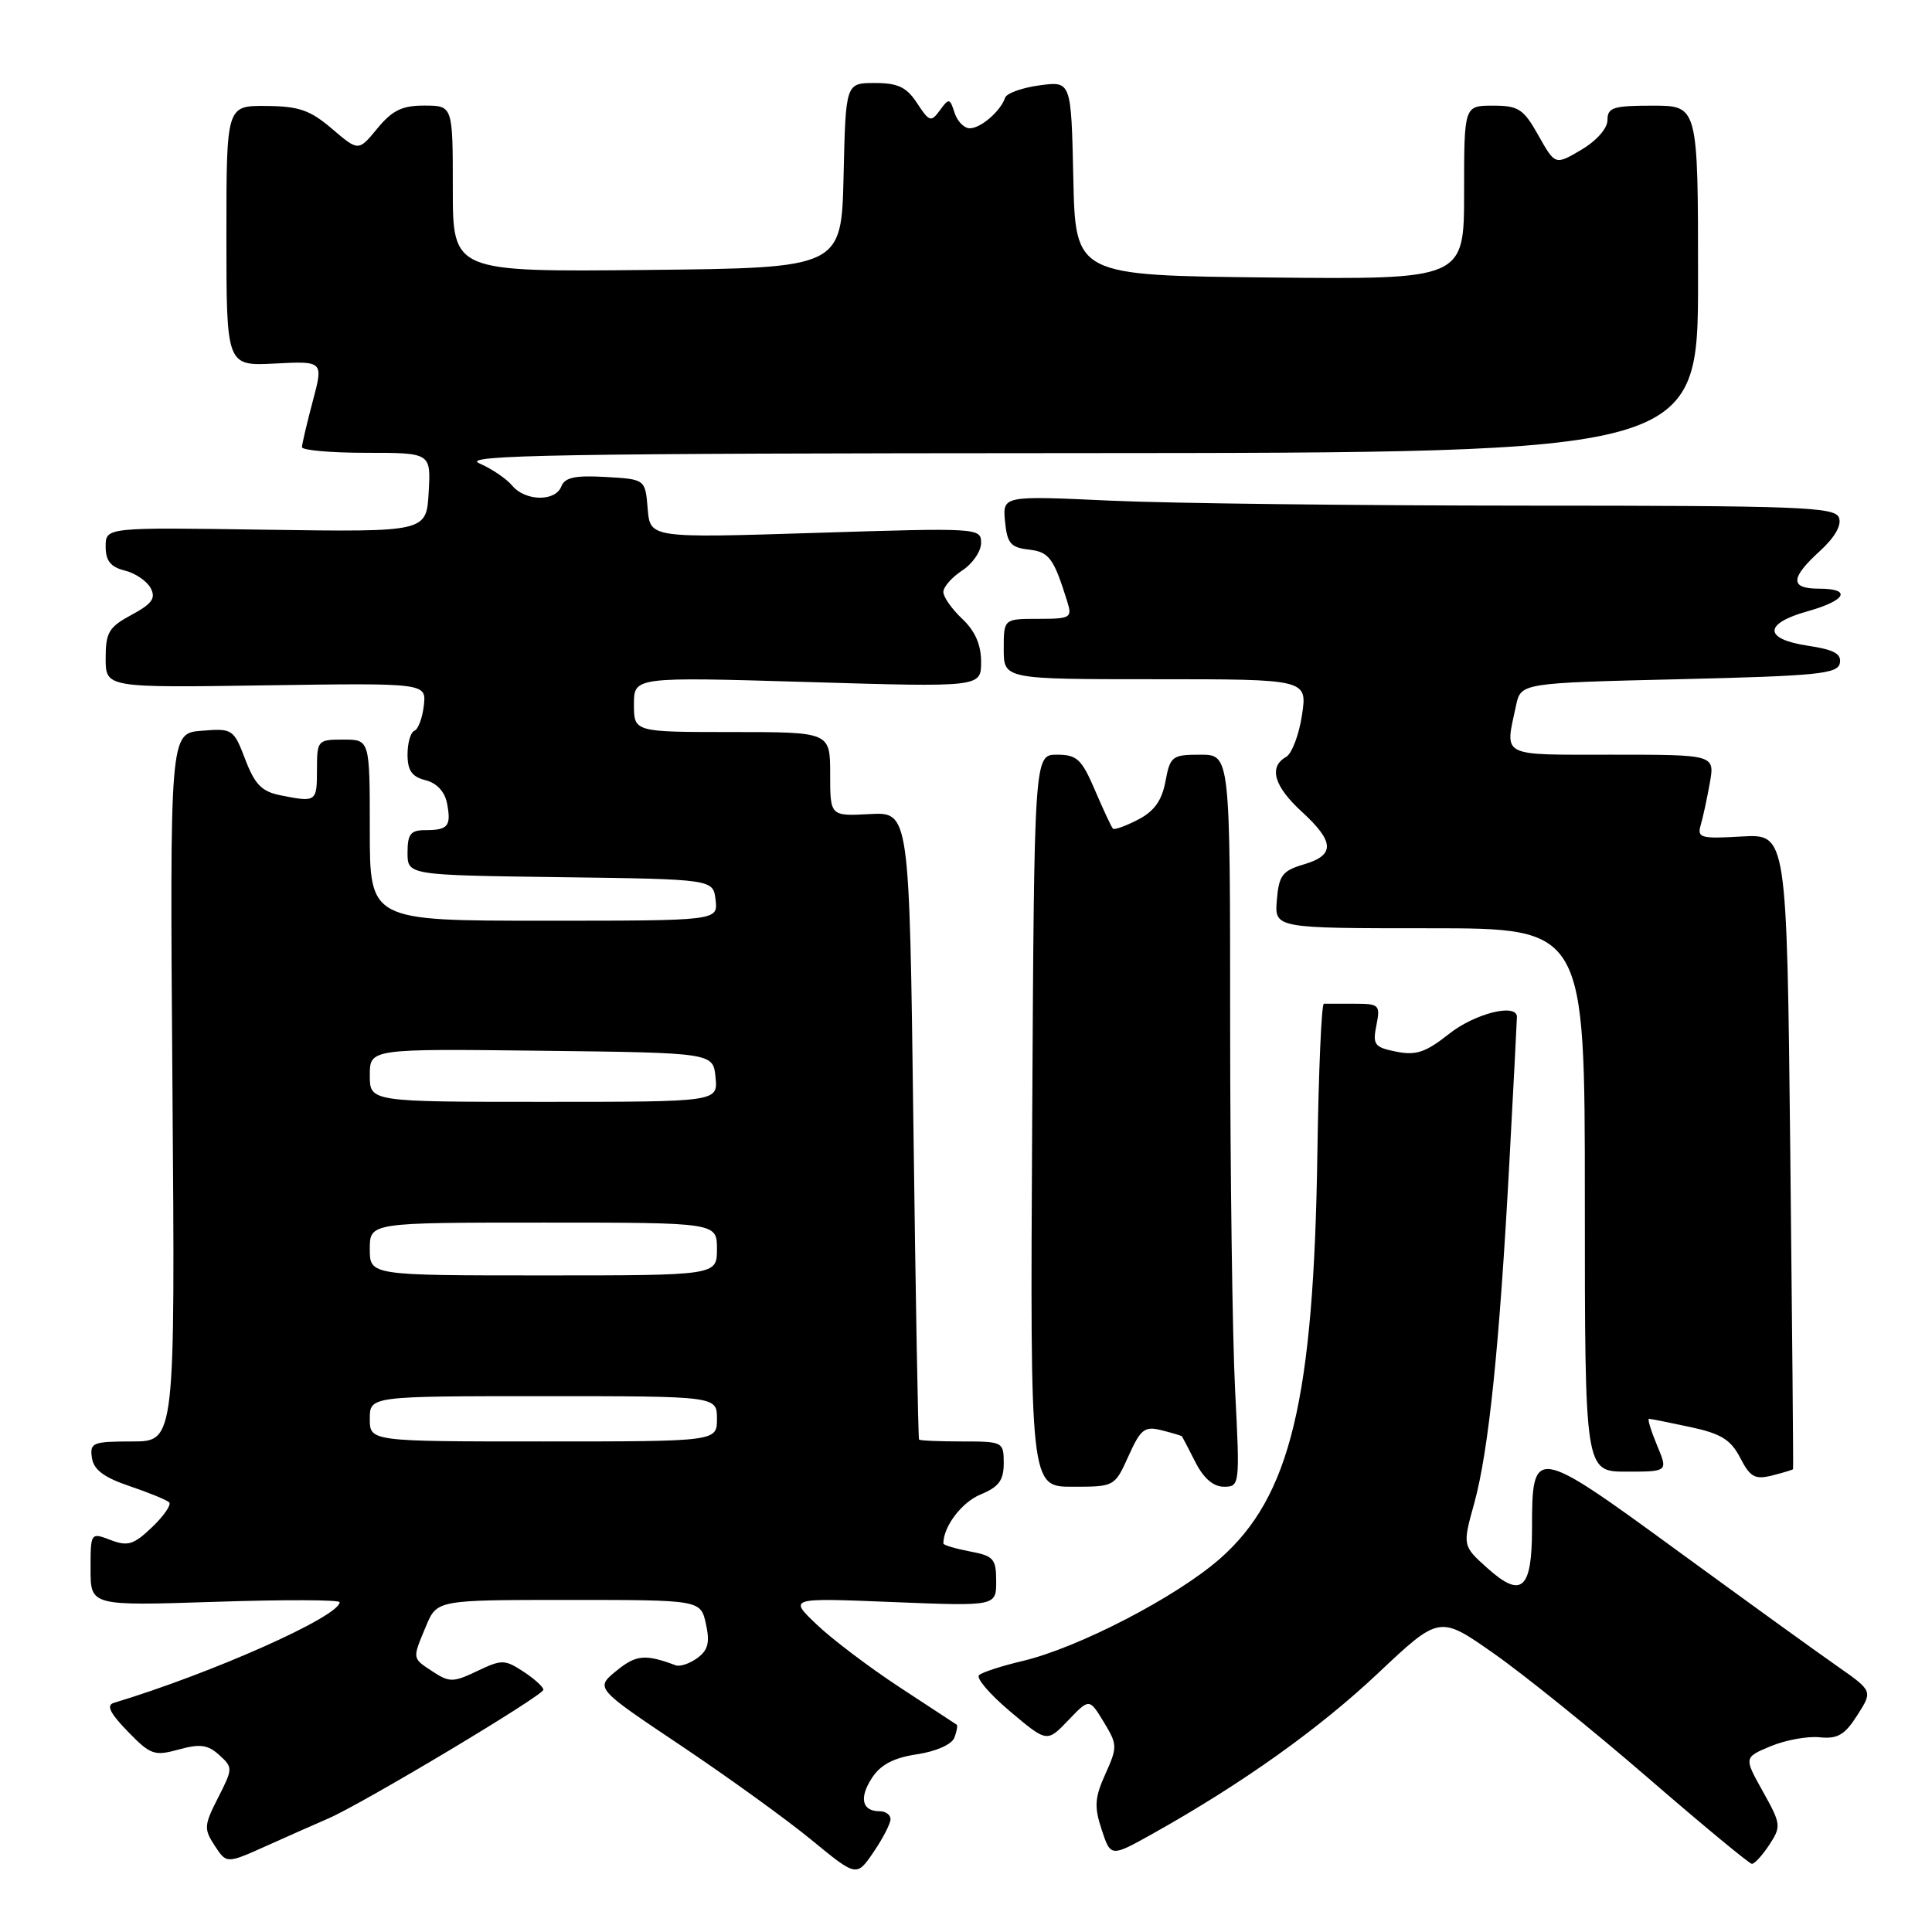 <?xml version="1.0" encoding="UTF-8" standalone="no"?>
<!DOCTYPE svg PUBLIC "-//W3C//DTD SVG 1.1//EN" "http://www.w3.org/Graphics/SVG/1.1/DTD/svg11.dtd" >
<svg xmlns="http://www.w3.org/2000/svg" xmlns:xlink="http://www.w3.org/1999/xlink" version="1.1" viewBox="0 0 256 256">
 <g >
 <path fill="currentColor"
d=" M 118.00 241.05 C 118.00 240.47 117.35 240.00 116.56 240.00 C 114.21 240.00 113.81 238.23 115.54 235.58 C 116.69 233.82 118.43 232.91 121.52 232.45 C 124.04 232.07 126.11 231.15 126.46 230.25 C 126.78 229.41 126.92 228.63 126.77 228.53 C 126.62 228.43 123.22 226.20 119.22 223.58 C 115.21 220.95 110.26 217.21 108.22 215.26 C 104.50 211.72 104.50 211.72 118.25 212.28 C 132.00 212.83 132.00 212.83 132.00 209.53 C 132.00 206.54 131.66 206.16 128.50 205.57 C 126.58 205.20 125.00 204.73 125.00 204.52 C 125.00 202.27 127.43 199.06 129.92 198.03 C 132.35 197.03 133.00 196.15 133.00 193.88 C 133.00 191.06 132.89 191.00 127.50 191.00 C 124.47 191.00 121.90 190.89 121.78 190.75 C 121.66 190.61 121.32 171.85 121.03 149.04 C 120.50 107.59 120.50 107.59 115.25 107.87 C 110.00 108.15 110.00 108.15 110.00 102.57 C 110.00 97.00 110.00 97.00 97.00 97.00 C 84.00 97.00 84.00 97.00 84.00 93.34 C 84.00 89.69 84.00 89.69 107.00 90.37 C 130.00 91.06 130.00 91.06 130.00 87.70 C 130.00 85.42 129.20 83.60 127.50 82.00 C 126.13 80.71 125.00 79.11 125.00 78.44 C 125.00 77.77 126.13 76.49 127.50 75.59 C 128.88 74.69 130.00 73.05 130.00 71.93 C 130.00 69.95 129.63 69.93 108.07 70.61 C 86.14 71.30 86.14 71.30 85.82 67.40 C 85.50 63.50 85.50 63.50 80.24 63.20 C 76.21 62.97 74.84 63.26 74.38 64.45 C 73.60 66.50 69.61 66.43 67.87 64.35 C 67.12 63.44 65.15 62.11 63.50 61.39 C 61.00 60.29 74.13 60.07 142.75 60.04 C 225.00 60.00 225.00 60.00 225.00 37.00 C 225.00 14.00 225.00 14.00 219.00 14.00 C 213.77 14.00 213.00 14.24 213.00 15.90 C 213.00 17.01 211.56 18.65 209.53 19.85 C 206.07 21.89 206.07 21.89 203.85 17.95 C 201.87 14.43 201.22 14.00 197.82 14.00 C 194.00 14.00 194.00 14.00 194.00 25.52 C 194.00 37.03 194.00 37.03 168.25 36.77 C 142.50 36.50 142.50 36.50 142.22 23.62 C 141.94 10.74 141.94 10.74 137.74 11.31 C 135.43 11.62 133.38 12.36 133.18 12.95 C 132.59 14.72 129.96 17.00 128.50 17.00 C 127.75 17.00 126.84 16.07 126.48 14.93 C 125.86 13.00 125.74 12.97 124.55 14.60 C 123.37 16.22 123.14 16.15 121.52 13.67 C 120.12 11.54 118.99 11.00 115.92 11.00 C 112.06 11.00 112.06 11.00 111.78 23.25 C 111.50 35.50 111.50 35.50 85.75 35.77 C 60.00 36.03 60.00 36.03 60.00 25.02 C 60.00 14.00 60.00 14.00 56.25 13.99 C 53.28 13.98 51.98 14.62 50.00 17.02 C 47.50 20.06 47.50 20.06 44.00 17.07 C 41.10 14.59 39.60 14.07 35.25 14.04 C 30.00 14.00 30.00 14.00 30.00 31.25 C 30.00 48.50 30.00 48.50 36.43 48.17 C 42.86 47.84 42.86 47.84 41.44 53.17 C 40.66 56.10 40.02 58.84 40.01 59.25 C 40.01 59.66 43.85 60.00 48.55 60.00 C 57.10 60.00 57.10 60.00 56.80 65.25 C 56.50 70.50 56.50 70.50 35.25 70.19 C 14.00 69.87 14.00 69.87 14.00 72.42 C 14.00 74.30 14.65 75.13 16.53 75.60 C 17.92 75.94 19.46 76.99 19.96 77.92 C 20.68 79.27 20.16 80.00 17.43 81.47 C 14.42 83.09 14.00 83.80 14.00 87.22 C 14.00 91.13 14.00 91.13 35.25 90.81 C 56.50 90.50 56.50 90.50 56.16 93.50 C 55.97 95.15 55.40 96.65 54.91 96.83 C 54.41 97.02 54.00 98.43 54.00 99.97 C 54.00 102.10 54.58 102.93 56.38 103.38 C 57.88 103.76 58.94 104.90 59.24 106.47 C 59.81 109.47 59.37 110.00 56.33 110.00 C 54.41 110.00 54.00 110.52 54.00 112.98 C 54.00 115.96 54.00 115.96 74.25 116.23 C 94.50 116.50 94.50 116.50 94.82 119.25 C 95.13 122.00 95.13 122.00 72.07 122.00 C 49.00 122.00 49.00 122.00 49.00 110.00 C 49.00 98.00 49.00 98.00 45.50 98.00 C 42.08 98.00 42.00 98.10 42.00 102.00 C 42.00 106.27 41.91 106.33 37.16 105.38 C 34.69 104.89 33.76 103.94 32.50 100.63 C 30.95 96.59 30.82 96.50 26.71 96.83 C 22.50 97.16 22.50 97.16 22.85 144.08 C 23.21 191.00 23.21 191.00 17.53 191.00 C 12.28 191.00 11.88 191.16 12.18 193.17 C 12.41 194.75 13.77 195.77 17.18 196.92 C 19.75 197.79 22.11 198.76 22.42 199.07 C 22.73 199.39 21.71 200.87 20.15 202.36 C 17.72 204.68 16.94 204.93 14.66 204.06 C 12.01 203.05 12.00 203.06 12.00 207.92 C 12.00 212.79 12.00 212.79 28.50 212.25 C 37.58 211.95 45.00 211.97 45.00 212.30 C 45.00 214.18 28.13 221.70 15.08 225.64 C 14.06 225.95 14.57 227.00 16.93 229.43 C 19.94 232.53 20.45 232.71 23.68 231.82 C 26.51 231.04 27.54 231.18 29.05 232.55 C 30.87 234.20 30.87 234.33 28.90 238.20 C 27.03 241.86 27.00 242.35 28.45 244.56 C 30.02 246.96 30.02 246.96 35.26 244.61 C 38.14 243.32 41.85 241.67 43.50 240.96 C 48.09 238.97 72.00 224.66 72.00 223.90 C 72.00 223.53 70.81 222.45 69.36 221.50 C 66.88 219.88 66.49 219.87 63.24 221.42 C 60.08 222.93 59.55 222.94 57.38 221.52 C 54.57 219.67 54.61 219.88 56.45 215.47 C 57.90 212.00 57.90 212.00 75.37 212.00 C 92.84 212.00 92.84 212.00 93.54 215.18 C 94.08 217.64 93.83 218.65 92.40 219.70 C 91.39 220.44 90.09 220.87 89.53 220.66 C 85.49 219.15 84.29 219.26 81.68 221.39 C 78.86 223.69 78.86 223.69 90.18 231.27 C 96.41 235.44 104.20 241.07 107.50 243.78 C 113.50 248.71 113.50 248.71 115.75 245.41 C 116.99 243.59 118.00 241.63 118.00 241.05 Z  M 234.44 244.45 C 236.04 242.01 236.00 241.70 233.59 237.38 C 231.07 232.87 231.07 232.87 234.63 231.38 C 236.58 230.57 239.50 230.03 241.12 230.20 C 243.49 230.44 244.44 229.89 246.10 227.28 C 248.15 224.07 248.15 224.07 243.45 220.78 C 240.86 218.98 231.26 212.04 222.12 205.37 C 203.27 191.61 203.00 191.57 203.00 202.57 C 203.00 210.60 201.62 211.84 197.14 207.83 C 193.78 204.83 193.78 204.83 195.35 199.17 C 197.26 192.23 198.69 178.35 200.00 154.00 C 200.55 143.82 201.00 135.16 201.00 134.75 C 201.00 132.89 195.43 134.28 192.00 137.00 C 188.92 139.44 187.63 139.88 185.01 139.35 C 182.12 138.77 181.86 138.44 182.38 135.86 C 182.92 133.15 182.76 133.00 179.48 133.00 C 177.56 133.00 175.74 133.00 175.42 133.00 C 175.11 133.00 174.72 141.89 174.56 152.75 C 174.08 185.53 170.99 198.35 161.61 206.57 C 155.79 211.65 142.90 218.33 135.50 220.09 C 132.75 220.74 130.15 221.58 129.73 221.96 C 129.30 222.34 131.15 224.50 133.84 226.77 C 138.73 230.89 138.73 230.89 141.54 227.96 C 144.34 225.03 144.34 225.03 146.25 228.17 C 148.07 231.17 148.08 231.49 146.47 235.06 C 145.05 238.21 144.97 239.39 145.98 242.45 C 147.18 246.09 147.18 246.09 152.84 242.92 C 164.65 236.30 174.78 229.08 182.62 221.69 C 190.74 214.04 190.74 214.04 197.97 219.12 C 201.95 221.91 211.12 229.31 218.35 235.56 C 225.58 241.82 231.79 246.95 232.13 246.97 C 232.48 246.98 233.52 245.85 234.44 244.45 Z  M 149.53 192.94 C 151.15 189.34 151.66 188.95 153.93 189.52 C 155.34 189.87 156.55 190.24 156.62 190.33 C 156.69 190.42 157.49 191.96 158.40 193.75 C 159.48 195.88 160.78 197.00 162.18 197.00 C 164.27 197.00 164.30 196.79 163.66 184.25 C 163.30 177.24 163.01 155.41 163.00 135.75 C 163.00 100.00 163.00 100.00 159.05 100.00 C 155.31 100.00 155.05 100.20 154.43 103.54 C 153.95 106.09 152.94 107.50 150.79 108.61 C 149.15 109.46 147.66 109.99 147.47 109.80 C 147.28 109.61 146.21 107.33 145.10 104.73 C 143.32 100.58 142.70 100.00 140.05 100.00 C 137.04 100.00 137.04 100.00 136.77 148.50 C 136.50 197.00 136.50 197.00 142.10 197.00 C 147.68 197.00 147.70 196.99 149.53 192.94 Z  M 237.59 194.67 C 237.64 194.58 237.47 175.60 237.22 152.50 C 236.76 110.50 236.76 110.50 230.78 110.84 C 225.36 111.16 224.86 111.02 225.35 109.34 C 225.65 108.33 226.19 105.81 226.56 103.75 C 227.22 100.00 227.22 100.00 213.61 100.00 C 198.62 100.00 199.40 100.40 200.88 93.50 C 201.52 90.50 201.52 90.50 222.50 90.00 C 240.84 89.56 243.51 89.30 243.79 87.87 C 244.03 86.63 243.01 86.08 239.55 85.56 C 233.68 84.68 233.66 82.64 239.50 81.00 C 244.65 79.56 245.43 78.00 241.00 78.00 C 237.17 78.00 237.20 76.61 241.14 73.02 C 243.14 71.19 244.05 69.59 243.67 68.58 C 243.13 67.18 238.51 67.00 202.28 67.00 C 179.85 66.99 155.05 66.70 147.17 66.34 C 132.85 65.68 132.85 65.68 133.17 69.09 C 133.45 71.99 133.92 72.55 136.30 72.82 C 139.03 73.13 139.62 73.94 141.43 79.75 C 142.09 81.86 141.84 82.00 137.57 82.00 C 133.00 82.00 133.00 82.00 133.00 86.00 C 133.00 90.00 133.00 90.00 153.11 90.00 C 173.23 90.00 173.23 90.00 172.52 94.75 C 172.13 97.36 171.18 99.86 170.41 100.30 C 168.07 101.63 168.81 104.18 172.50 107.56 C 176.85 111.55 176.92 113.32 172.75 114.54 C 169.92 115.38 169.46 115.99 169.19 119.25 C 168.88 123.00 168.88 123.00 189.44 123.00 C 210.00 123.00 210.00 123.00 210.00 159.00 C 210.00 195.00 210.00 195.00 215.51 195.00 C 221.03 195.00 221.03 195.00 219.56 191.50 C 218.76 189.57 218.28 188.00 218.50 188.00 C 218.72 188.00 221.18 188.49 223.97 189.09 C 228.05 189.96 229.34 190.76 230.59 193.18 C 231.91 195.73 232.54 196.08 234.82 195.51 C 236.29 195.14 237.54 194.76 237.59 194.67 Z  M 49.00 188.00 C 49.00 185.00 49.00 185.00 72.00 185.00 C 95.00 185.00 95.00 185.00 95.00 188.00 C 95.00 191.00 95.00 191.00 72.00 191.00 C 49.00 191.00 49.00 191.00 49.00 188.00 Z  M 49.00 165.50 C 49.00 162.00 49.00 162.00 72.00 162.00 C 95.00 162.00 95.00 162.00 95.00 165.50 C 95.00 169.00 95.00 169.00 72.00 169.00 C 49.00 169.00 49.00 169.00 49.00 165.50 Z  M 49.00 142.48 C 49.00 138.96 49.00 138.96 71.75 139.23 C 94.50 139.50 94.50 139.50 94.81 142.75 C 95.13 146.00 95.13 146.00 72.06 146.00 C 49.00 146.00 49.00 146.00 49.00 142.48 Z "/>
</g>
</svg>